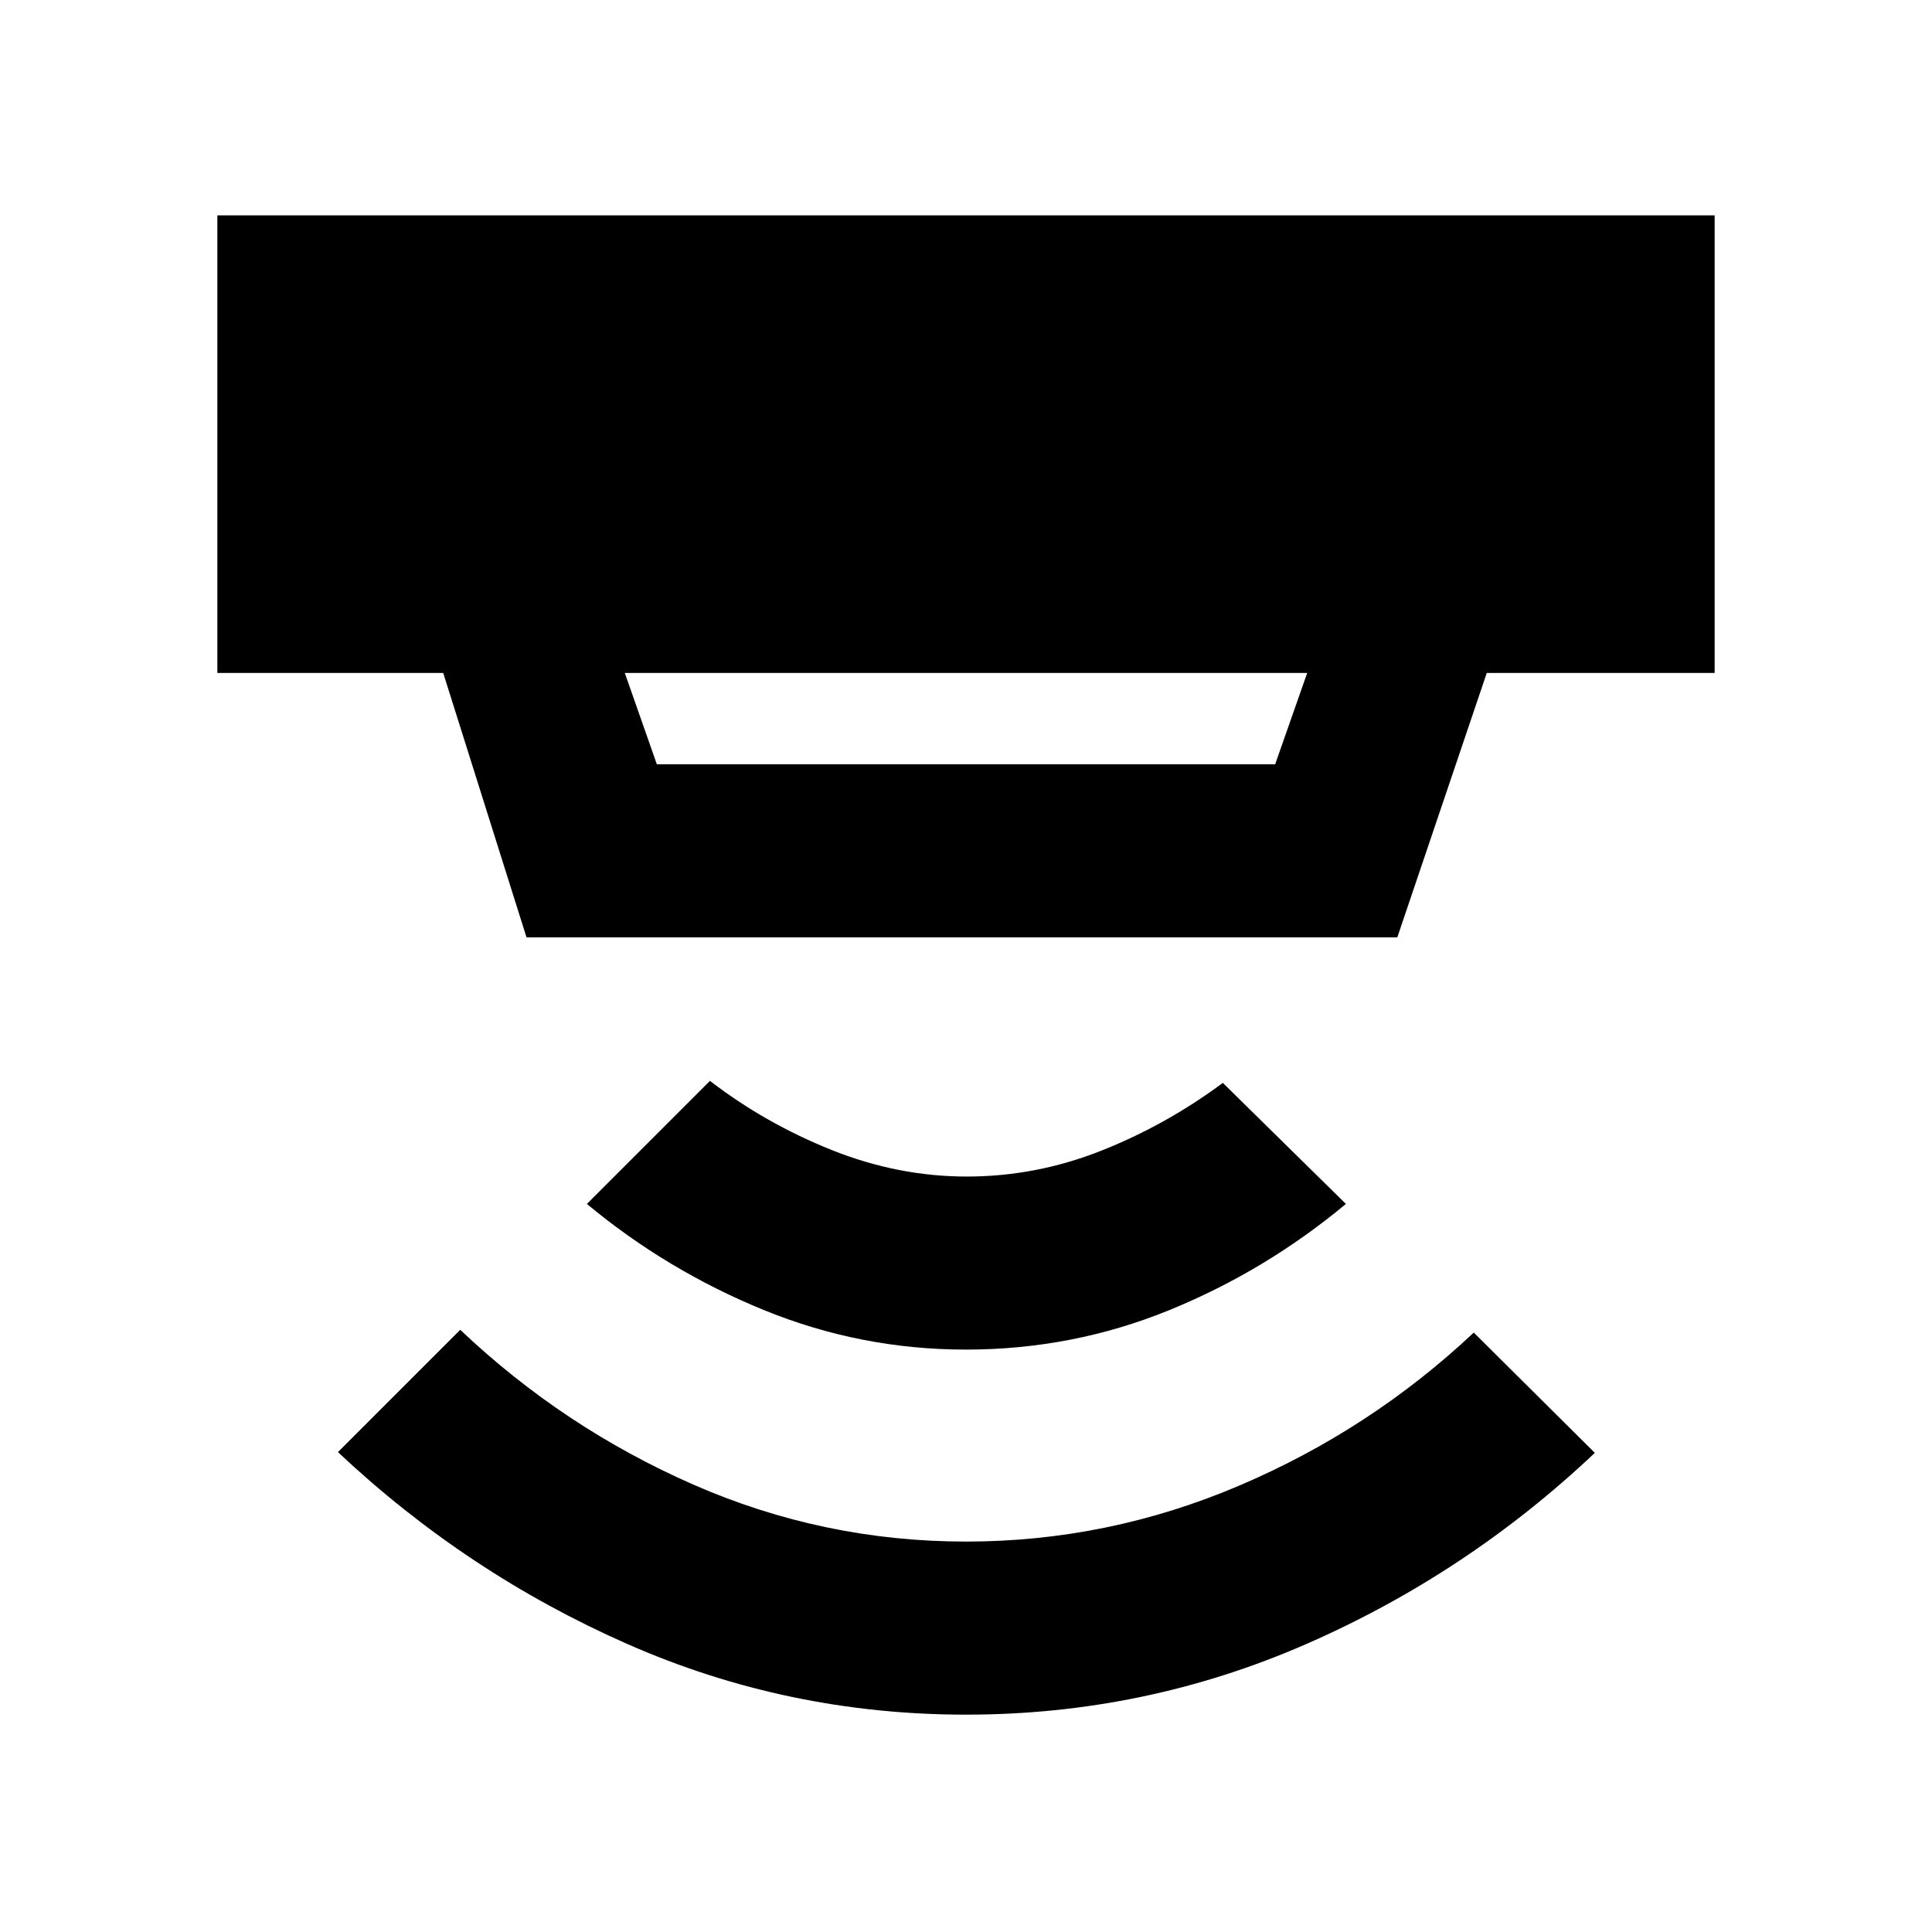 <svg xmlns="http://www.w3.org/2000/svg" height="24" viewBox="0 -960 960 960" width="24"><path d="M480-108q-88.61 0-168.31-35.12-79.69-35.11-143.77-95.34l60.77-60.77q51.39 48.69 115.93 76.96Q409.15-194 480-194q70.46 0 135.69-27.77t116.62-76.08l60.15 59.77q-63.69 60.23-143.77 95.16Q568.61-108 480-108Zm0-181.39q-52.38 0-100.54-19.69-48.15-19.69-87.84-52.69l61.15-61.15q27.38 21.07 60.38 34.31 33 13.23 67.23 13.23 34.24 0 66.54-12.73 32.31-12.74 60.7-33.81l61.15 60.15q-40.08 33.38-88.04 52.88-47.96 19.5-100.73 19.5ZM310.46-625.62l15.92 45.39h307.24l15.92-45.39H310.46Zm-48.84 131.39-41.39-131.39H108V-853h744v227.38H738.77l-44.46 131.39H261.62Z"/></svg>